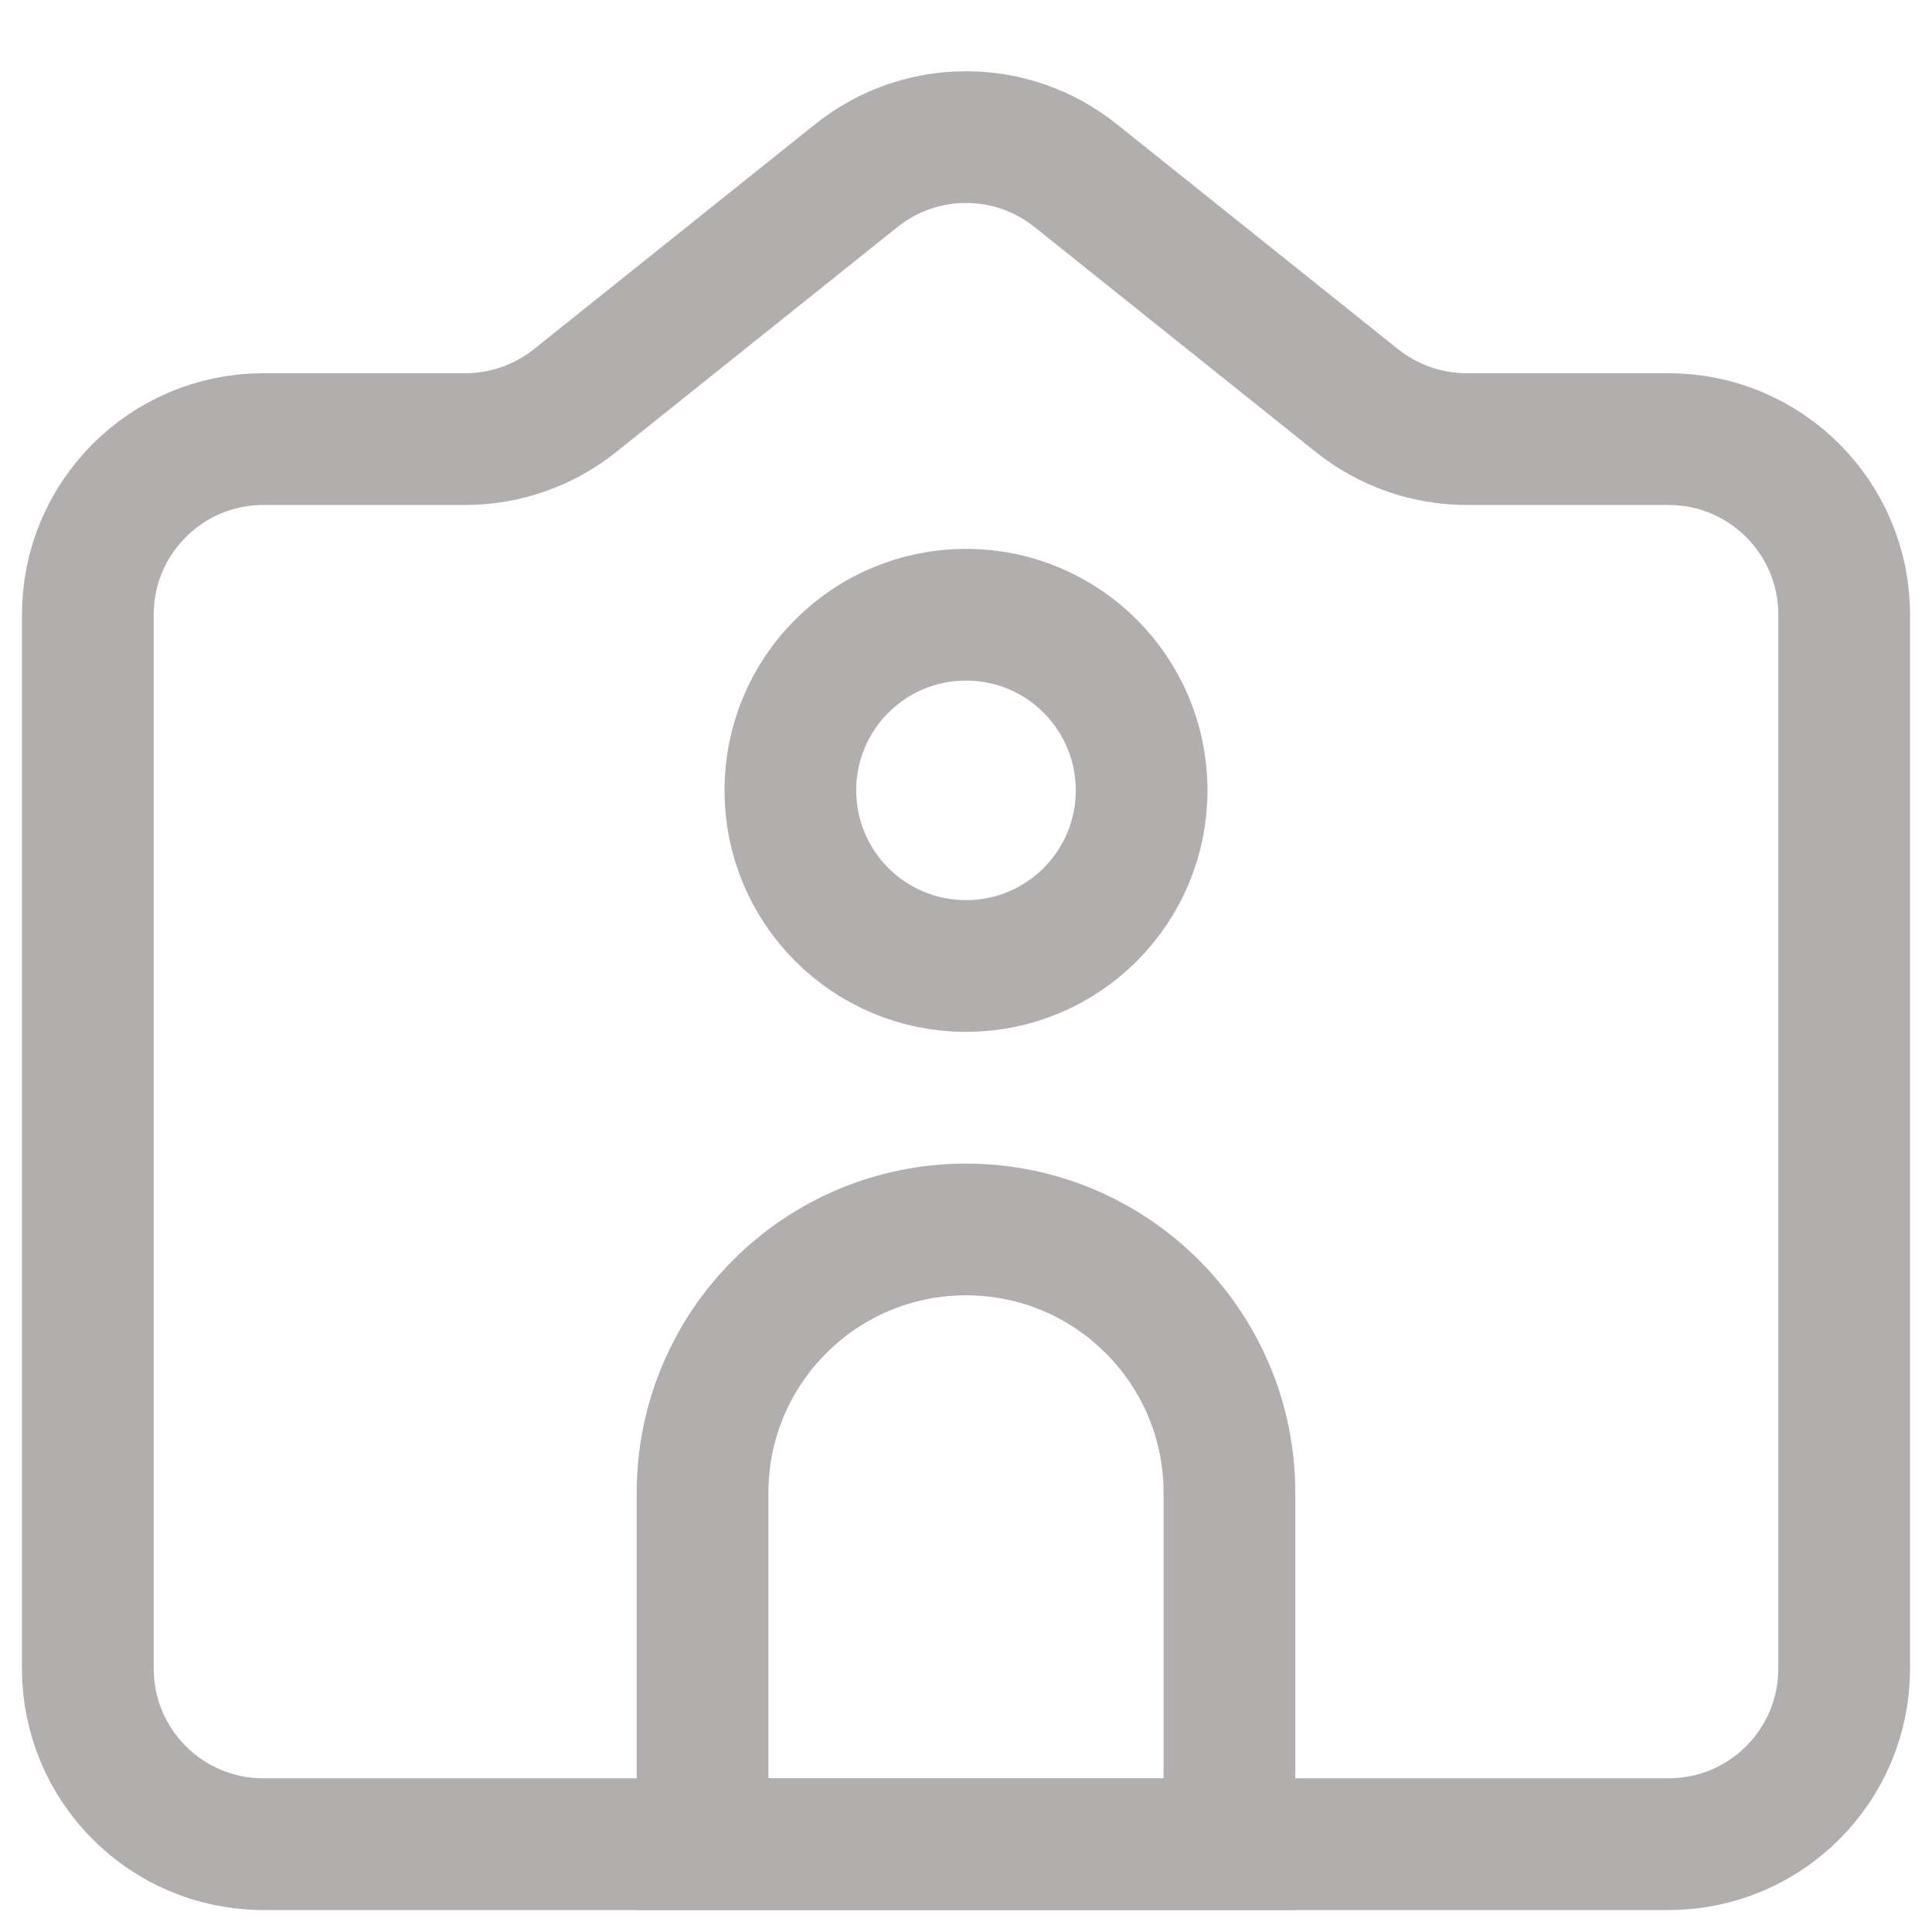 <svg width="22" height="22" viewBox="0 0 22 22" fill="none" xmlns="http://www.w3.org/2000/svg">
<path d="M8 17C8 15.343 9.343 14 11 14C12.657 14 14 15.343 14 17V21H8V17Z" stroke="#B2AEAE" stroke-width="1.5"/>
<path d="M1 7C1 5.895 1.895 5 3 5H5.298C5.753 5 6.193 4.845 6.548 4.562L9.751 2C10.481 1.415 11.519 1.415 12.249 2L15.452 4.562C15.807 4.845 16.247 5 16.702 5H19C20.105 5 21 5.895 21 7V19C21 20.105 20.105 21 19 21H3C1.895 21 1 20.105 1 19V7Z" stroke="#B2AEAE" stroke-width="1.5"/>
<path d="M13 9C13 7.895 12.105 7 11 7C9.895 7 9 7.895 9 9C9 10.105 9.895 11 11 11C12.105 11 13 10.105 13 9Z" stroke="#B2AEAE" stroke-width="1.5"/>
</svg>
